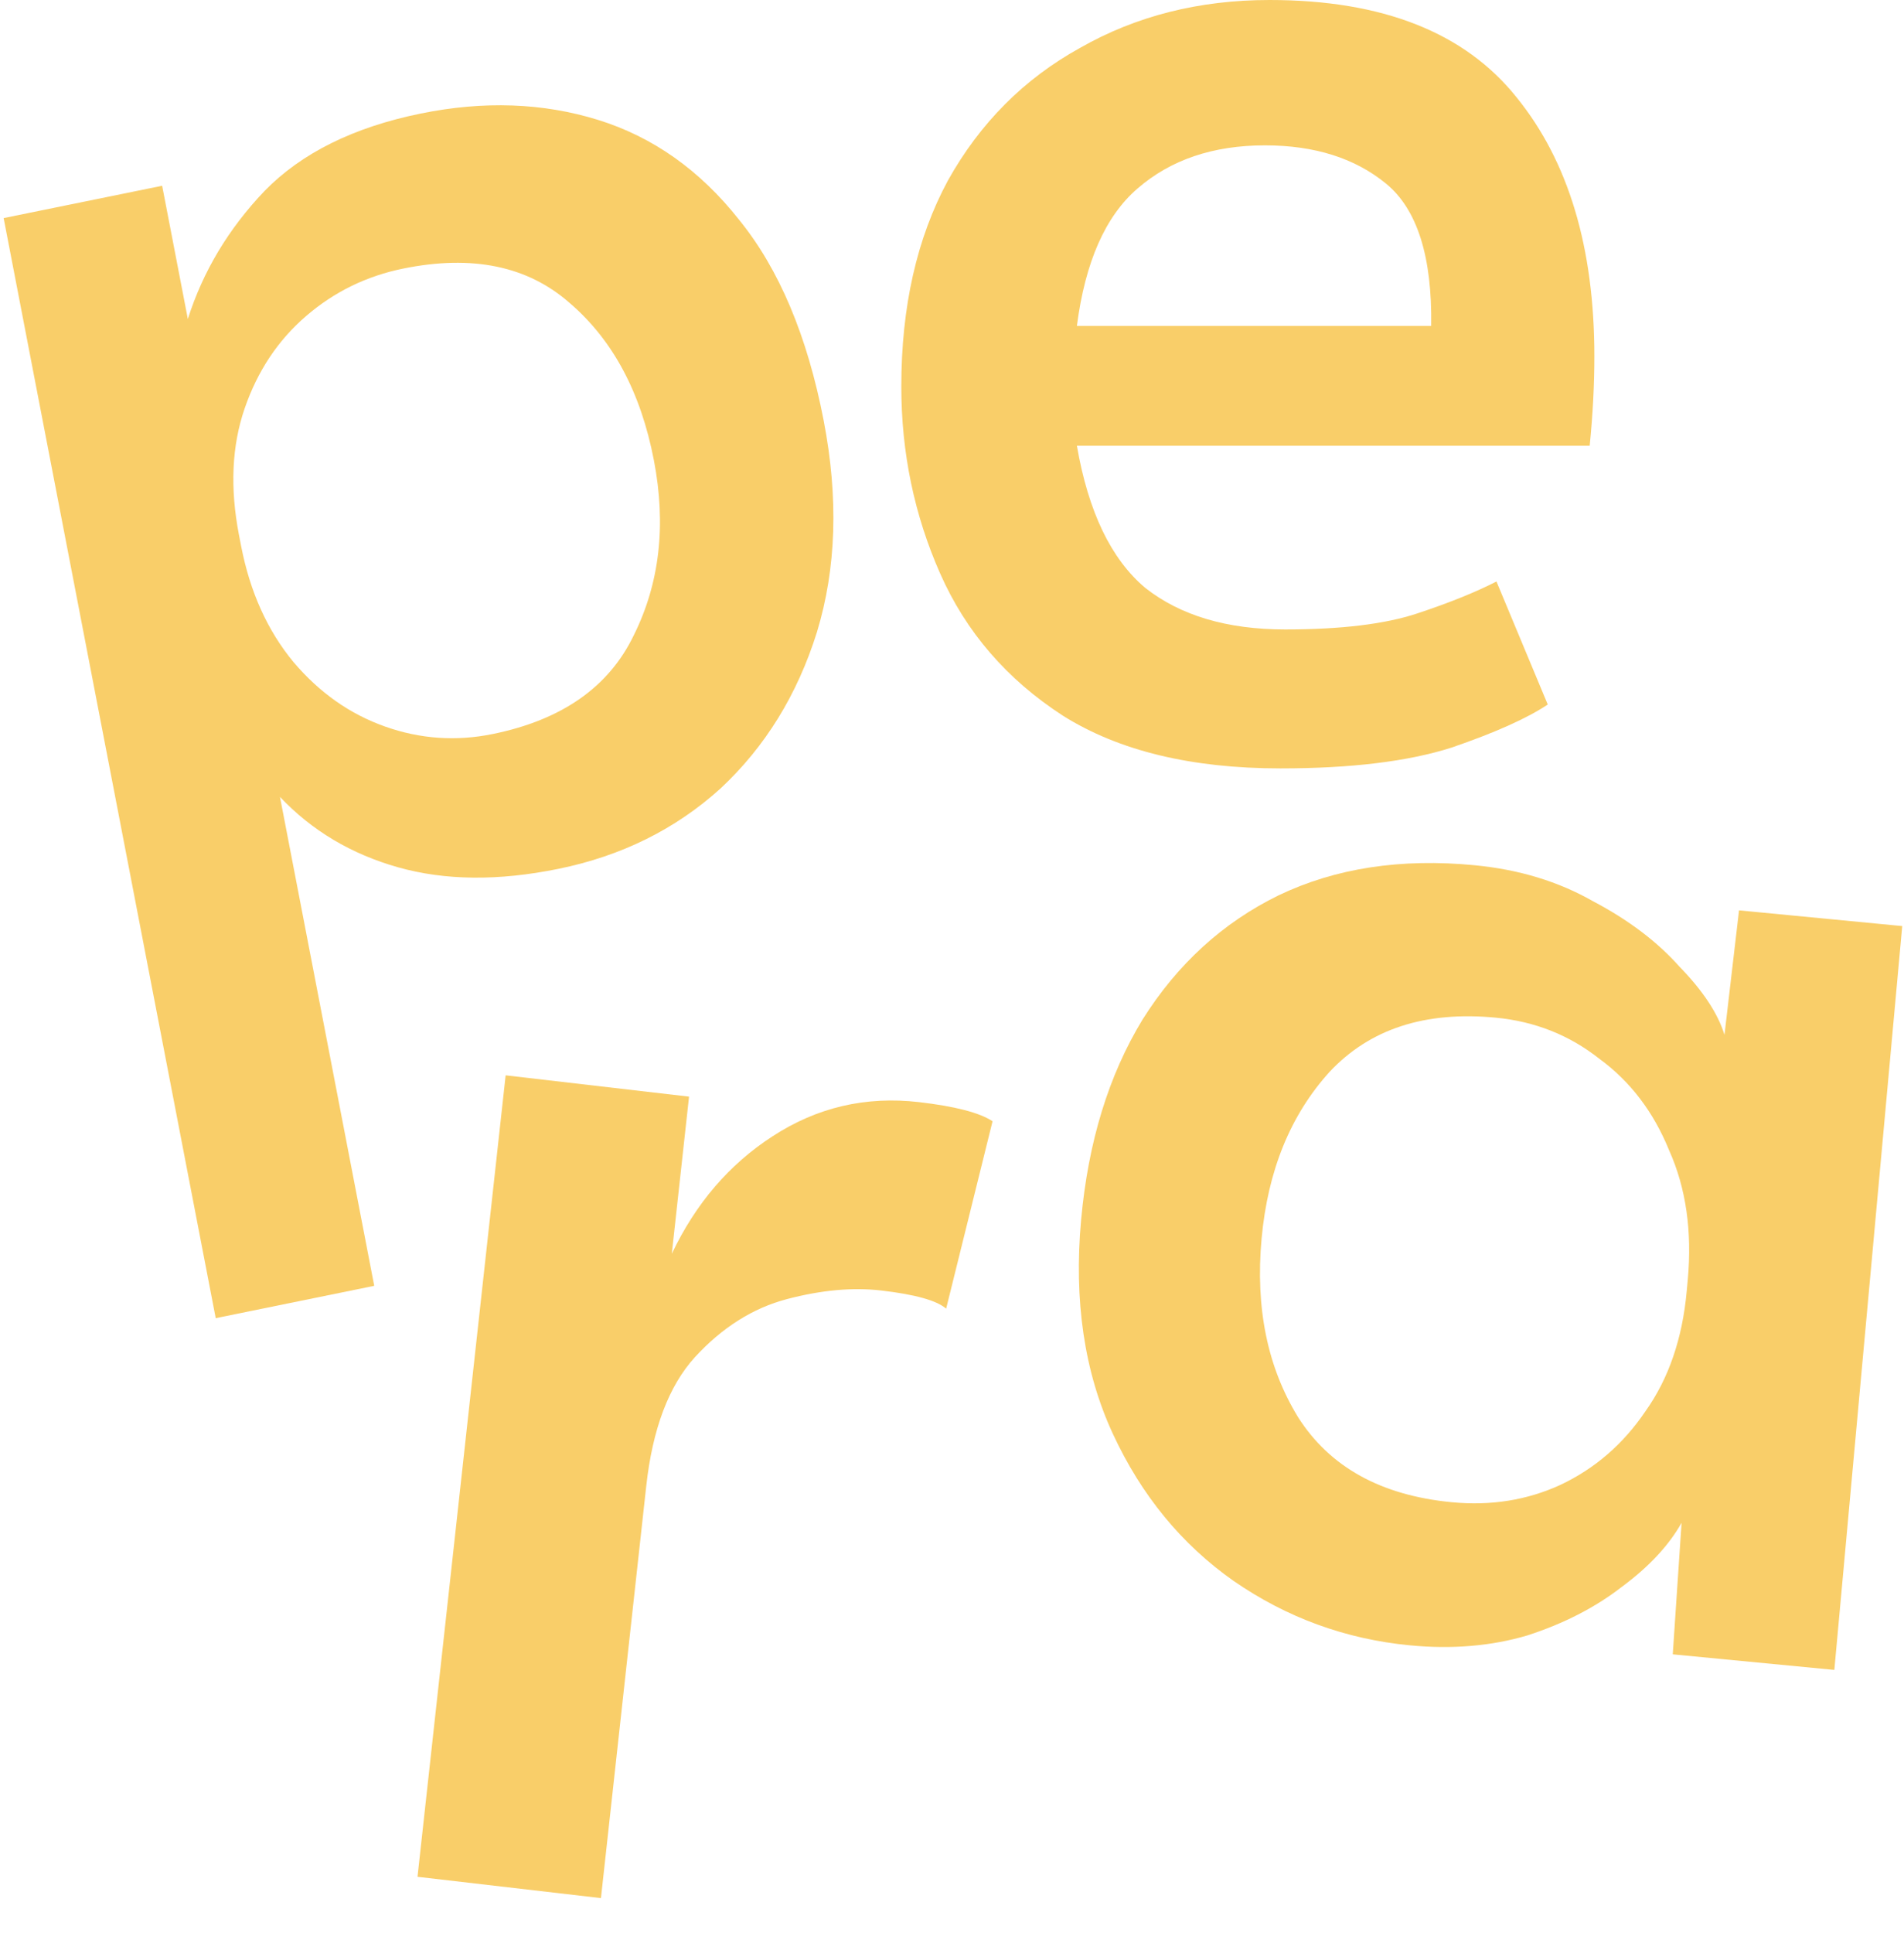 <svg width="67" height="68" viewBox="0 0 67 68" fill="none" xmlns="http://www.w3.org/2000/svg">
<path d="M49.612 57.873C47.345 57.654 45.277 56.899 43.408 55.607C41.576 54.319 40.159 52.591 39.157 50.425C38.155 48.258 37.784 45.749 38.044 42.9C38.294 40.163 39.014 37.818 40.205 35.862C41.433 33.911 43.028 32.454 44.99 31.494C46.99 30.536 49.291 30.183 51.892 30.434C53.453 30.584 54.839 31.006 56.051 31.697C57.303 32.355 58.32 33.124 59.102 34.004C59.925 34.85 60.452 35.648 60.683 36.399L61.195 32.021L66.938 32.574L64.549 58.738L58.863 58.19L59.173 53.562C58.725 54.362 58.018 55.118 57.053 55.83C56.126 56.546 55.025 57.11 53.749 57.524C52.478 57.9 51.099 58.016 49.612 57.873ZM51.084 52.839C52.459 52.972 53.734 52.769 54.908 52.23C56.122 51.658 57.119 50.795 57.899 49.644C58.717 48.496 59.202 47.086 59.354 45.414L59.391 45.015C59.547 43.305 59.329 41.789 58.737 40.467C58.186 39.11 57.366 38.034 56.276 37.239C55.227 36.41 54.015 35.929 52.64 35.796C50.15 35.556 48.198 36.192 46.785 37.704C45.41 39.22 44.613 41.175 44.394 43.569C44.172 46.001 44.6 48.093 45.677 49.846C46.792 51.602 48.594 52.599 51.084 52.839Z" fill="#F9CE69"/>
<path d="M14.692 66.015L17.793 37.824L24.247 38.573L23.64 44.101C24.48 42.332 25.66 40.956 27.181 39.971C28.746 38.95 30.465 38.549 32.338 38.766C33.613 38.914 34.476 39.139 34.927 39.44L33.294 46.031C32.962 45.743 32.199 45.53 31.004 45.392C30.008 45.276 28.907 45.376 27.702 45.692C26.497 46.008 25.413 46.691 24.45 47.741C23.531 48.754 22.962 50.263 22.741 52.27L21.147 66.764L14.692 66.015Z" fill="#F9CE69"/>
<path d="M45.058 27.028C41.923 27.028 39.371 26.41 37.403 25.174C35.434 23.9 33.994 22.233 33.083 20.173C32.172 18.113 31.716 15.921 31.716 13.598C31.716 10.789 32.263 8.373 33.356 6.35C34.486 4.327 36.036 2.772 38.004 1.686C39.973 0.562 42.197 0 44.675 0C48.649 0 51.547 1.143 53.37 3.428C55.193 5.675 56.104 8.71 56.104 12.531C56.104 13.542 56.049 14.591 55.94 15.678H37.895C38.296 18 39.098 19.667 40.301 20.679C41.54 21.653 43.181 22.14 45.222 22.14C47.191 22.14 48.74 21.952 49.87 21.578C51 21.203 51.93 20.828 52.659 20.454L54.464 24.781C53.734 25.268 52.604 25.773 51.073 26.298C49.542 26.785 47.537 27.028 45.058 27.028ZM37.895 11.463H50.362C50.399 9.028 49.87 7.361 48.777 6.462C47.683 5.563 46.261 5.113 44.511 5.113C42.689 5.113 41.194 5.619 40.028 6.631C38.897 7.605 38.187 9.215 37.895 11.463Z" fill="#F9CE69"/>
<path d="M7.591 46.365L0.128 7.671L5.706 6.534L6.61 11.22C7.142 9.546 8.041 8.045 9.309 6.717C10.612 5.382 12.444 4.475 14.804 3.994C17.021 3.542 19.098 3.616 21.035 4.214C22.971 4.813 24.628 5.984 26.005 7.727C27.417 9.464 28.411 11.82 28.985 14.797C29.509 17.516 29.43 19.995 28.747 22.235C28.057 24.438 26.924 26.272 25.349 27.739C23.767 29.169 21.867 30.109 19.65 30.561C17.54 30.991 15.66 30.973 14.009 30.507C12.358 30.041 10.973 29.216 9.852 28.031L13.169 45.228L7.591 46.365ZM17.341 25.818C19.773 25.323 21.427 24.165 22.302 22.345C23.213 20.517 23.449 18.464 23.009 16.186C22.549 13.797 21.561 11.955 20.048 10.659C18.57 9.356 16.616 8.952 14.184 9.448C12.896 9.71 11.759 10.266 10.771 11.117C9.783 11.967 9.062 13.05 8.61 14.364C8.157 15.678 8.09 17.162 8.409 18.816L8.484 19.201C8.796 20.818 9.412 22.182 10.332 23.293C11.245 24.367 12.32 25.122 13.556 25.558C14.793 25.994 16.054 26.081 17.341 25.818Z" fill="#F9CE69"/>
</svg>
